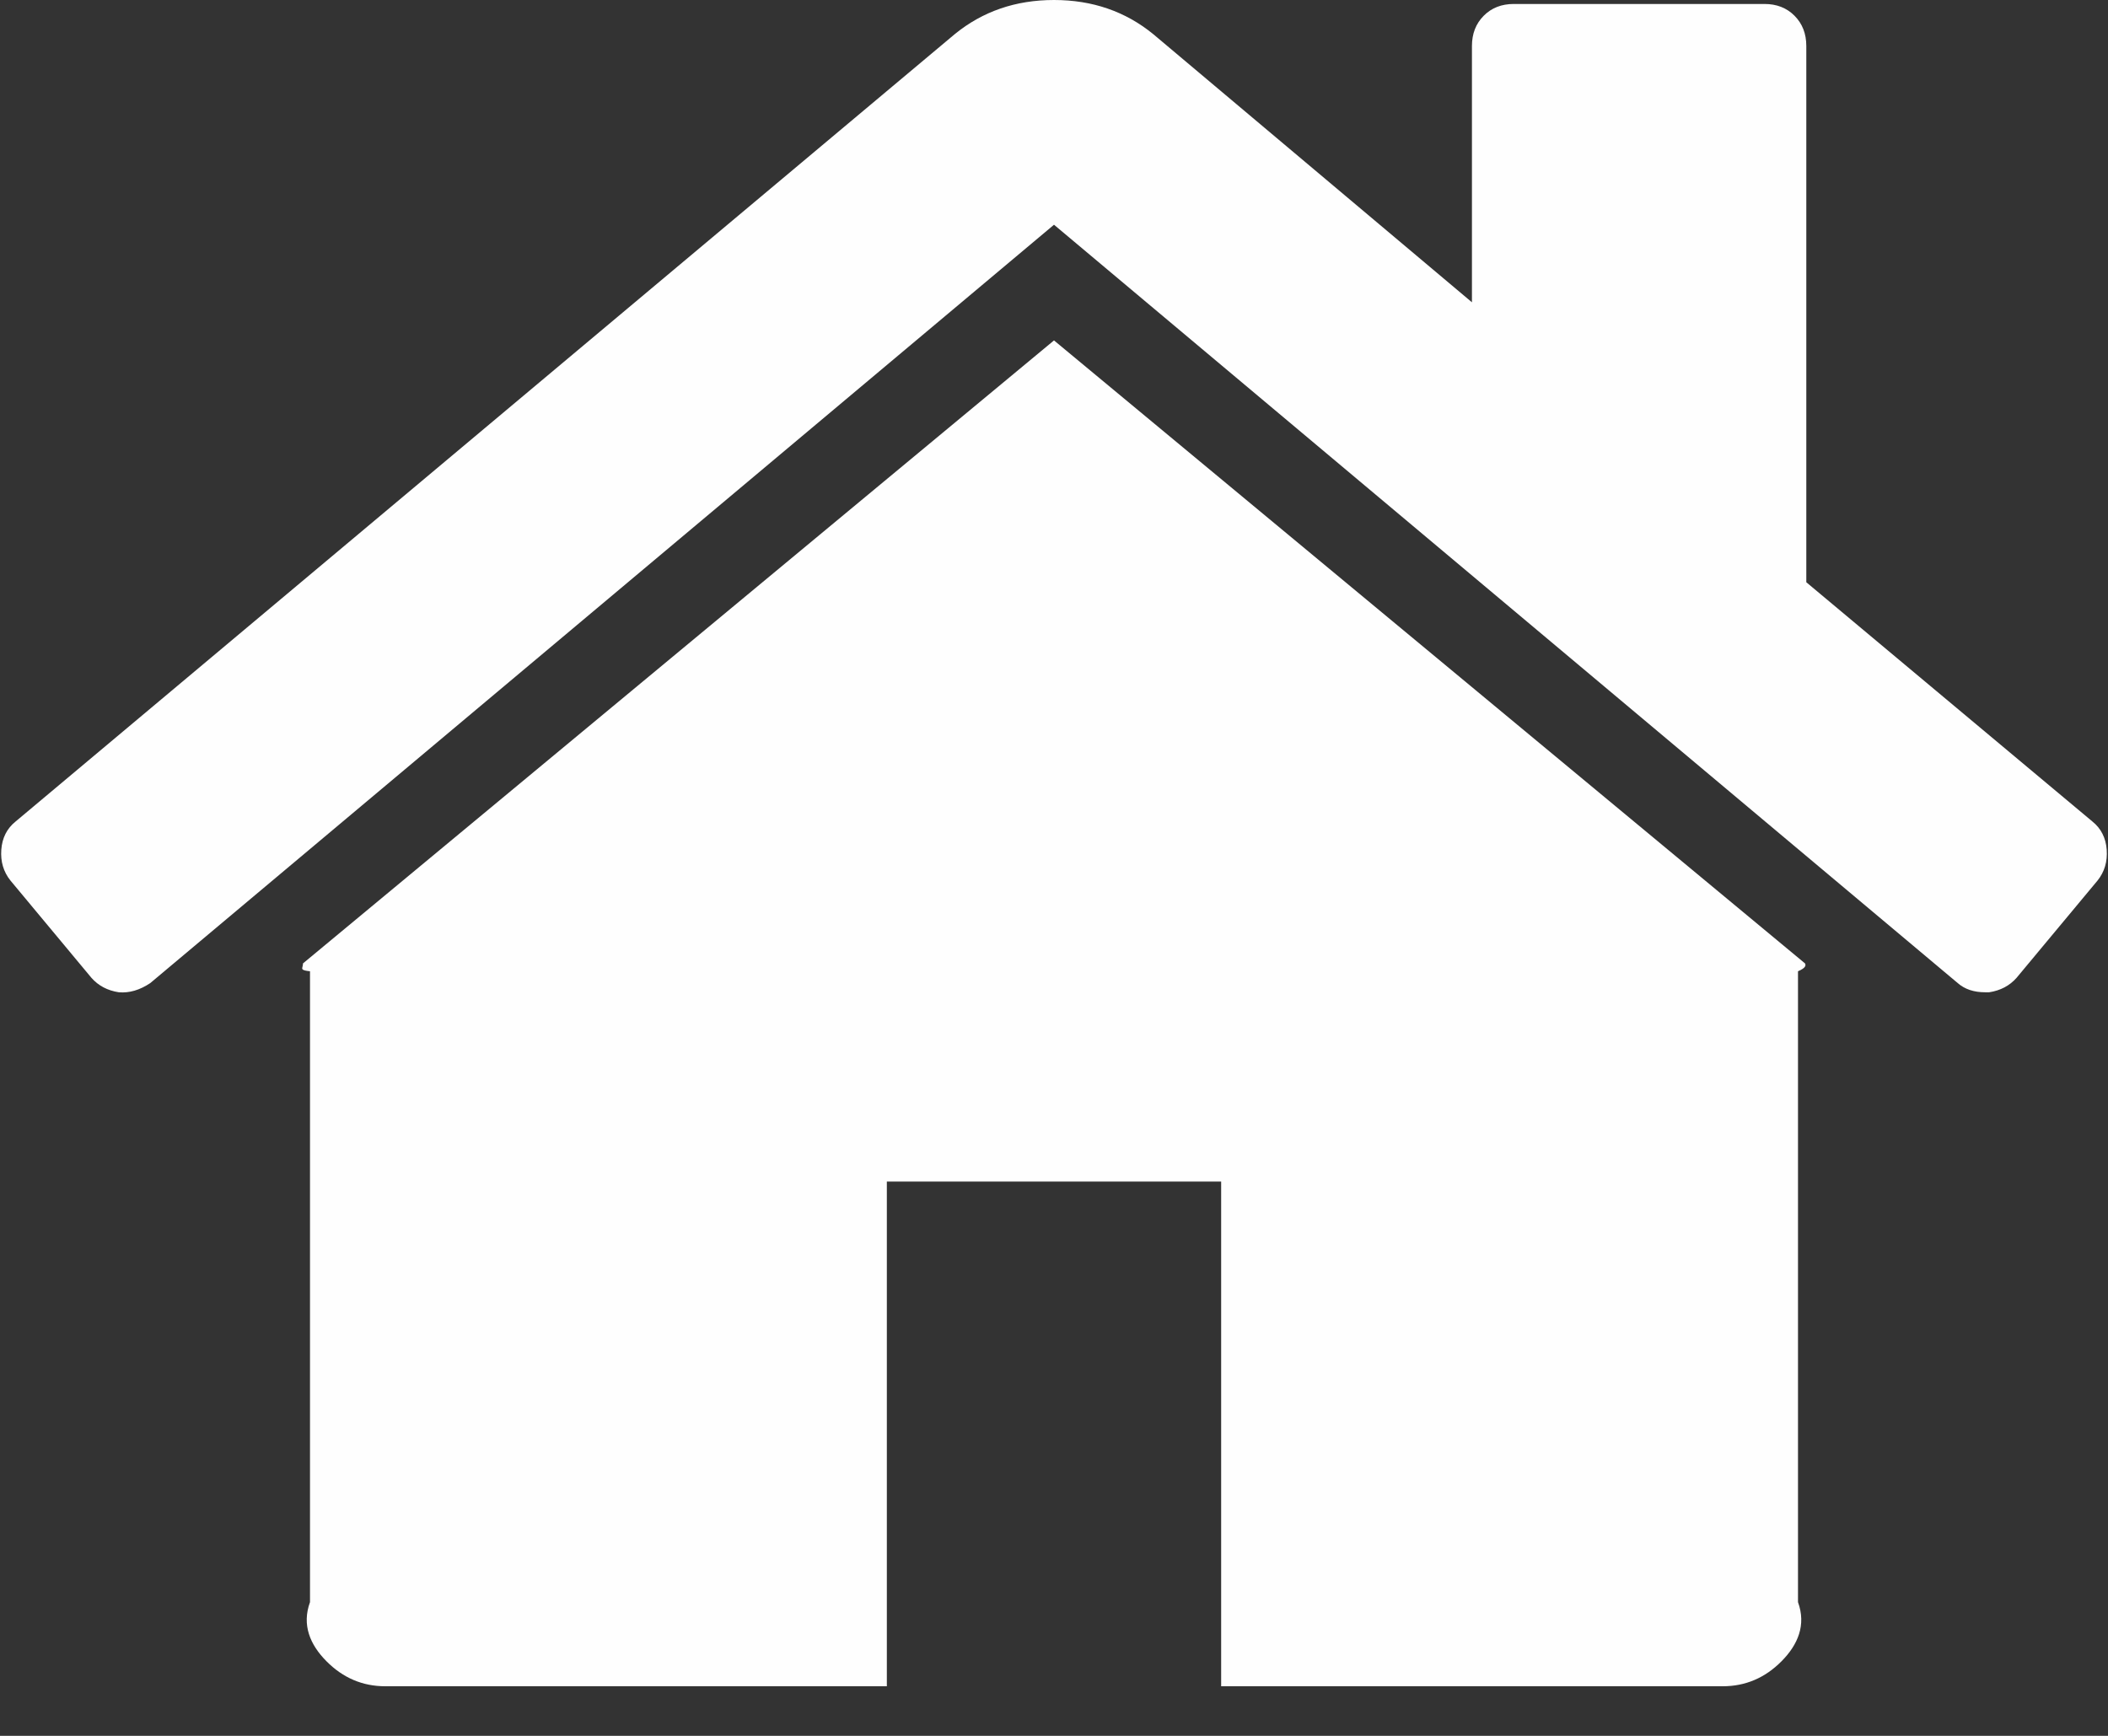 ﻿<?xml version="1.0" encoding="utf-8"?>
<svg version="1.1" width="34px" height="28px" xmlns:xlink="http://www.w3.org/1999/xlink" xmlns="http://www.w3.org/2000/svg">
  <rect width="100%" height="100%" fill="#333333" stroke="none"/>
  <g transform="translate(-26 -9 )">
    <path d="M 29.113 15.54  C 29.127 15.568  29.134 15.61  29 15.667  L 29 25.843  C 29.134 26.211  29 26.529  28.734 26.797  C 28.467 27.066  28.151 27.2  27.786 27.2  L 19.696 27.2  L 19.696 19.059  L 14.304 19.059  L 14.304 27.2  L 6.214 27.2  C 5.849 27.2  5.533 27.066  5.266 26.797  C 5 26.529  4.866 26.211  5 25.843  L 5 15.667  C 4.866 15.653  4.87 15.632  4.877 15.603  C 4.884 15.575  4.887 15.554  4.887 15.54  L 17 5.491  L 29.113 15.54  Z M 33.979 13.706  C 33.993 13.897  33.944 14.063  33.831 14.204  L 32.525 15.773  C 32.413 15.9  32.266 15.978  32.083 16.006  L 32.02 16.006  C 31.837 16.006  31.69 15.957  31.577 15.858  L 17 3.625  L 2.423 15.858  C 2.254 15.971  2.086 16.02  1.917 16.006  C 1.734 15.978  1.587 15.9  1.475 15.773  L 0.169 14.204  C 0.056 14.063  0.007 13.897  0.021 13.706  C 0.035 13.515  0.112 13.363  0.253 13.25  L 15.399 0.551  C 15.848 0.184  16.382 0  17 0  C 17.618 0  18.152 0.184  18.601 0.551  L 23.741 4.876  L 23.741 0.742  C 23.741 0.544  23.804 0.382  23.931 0.254  C 24.057 0.127  24.219 0.064  24.415 0.064  L 28.46 0.064  C 28.656 0.064  28.818 0.127  28.944 0.254  C 29.071 0.382  29.134 0.544  29.134 0.742  L 29.134 9.392  L 33.747 13.25  C 33.888 13.363  33.965 13.515  33.979 13.706  Z " fill-rule="nonzero" fill="#ffffff" stroke="none" fill-opacity="0.996" transform="matrix(1 0 0 1 26 9 )" />
  </g>
</svg>